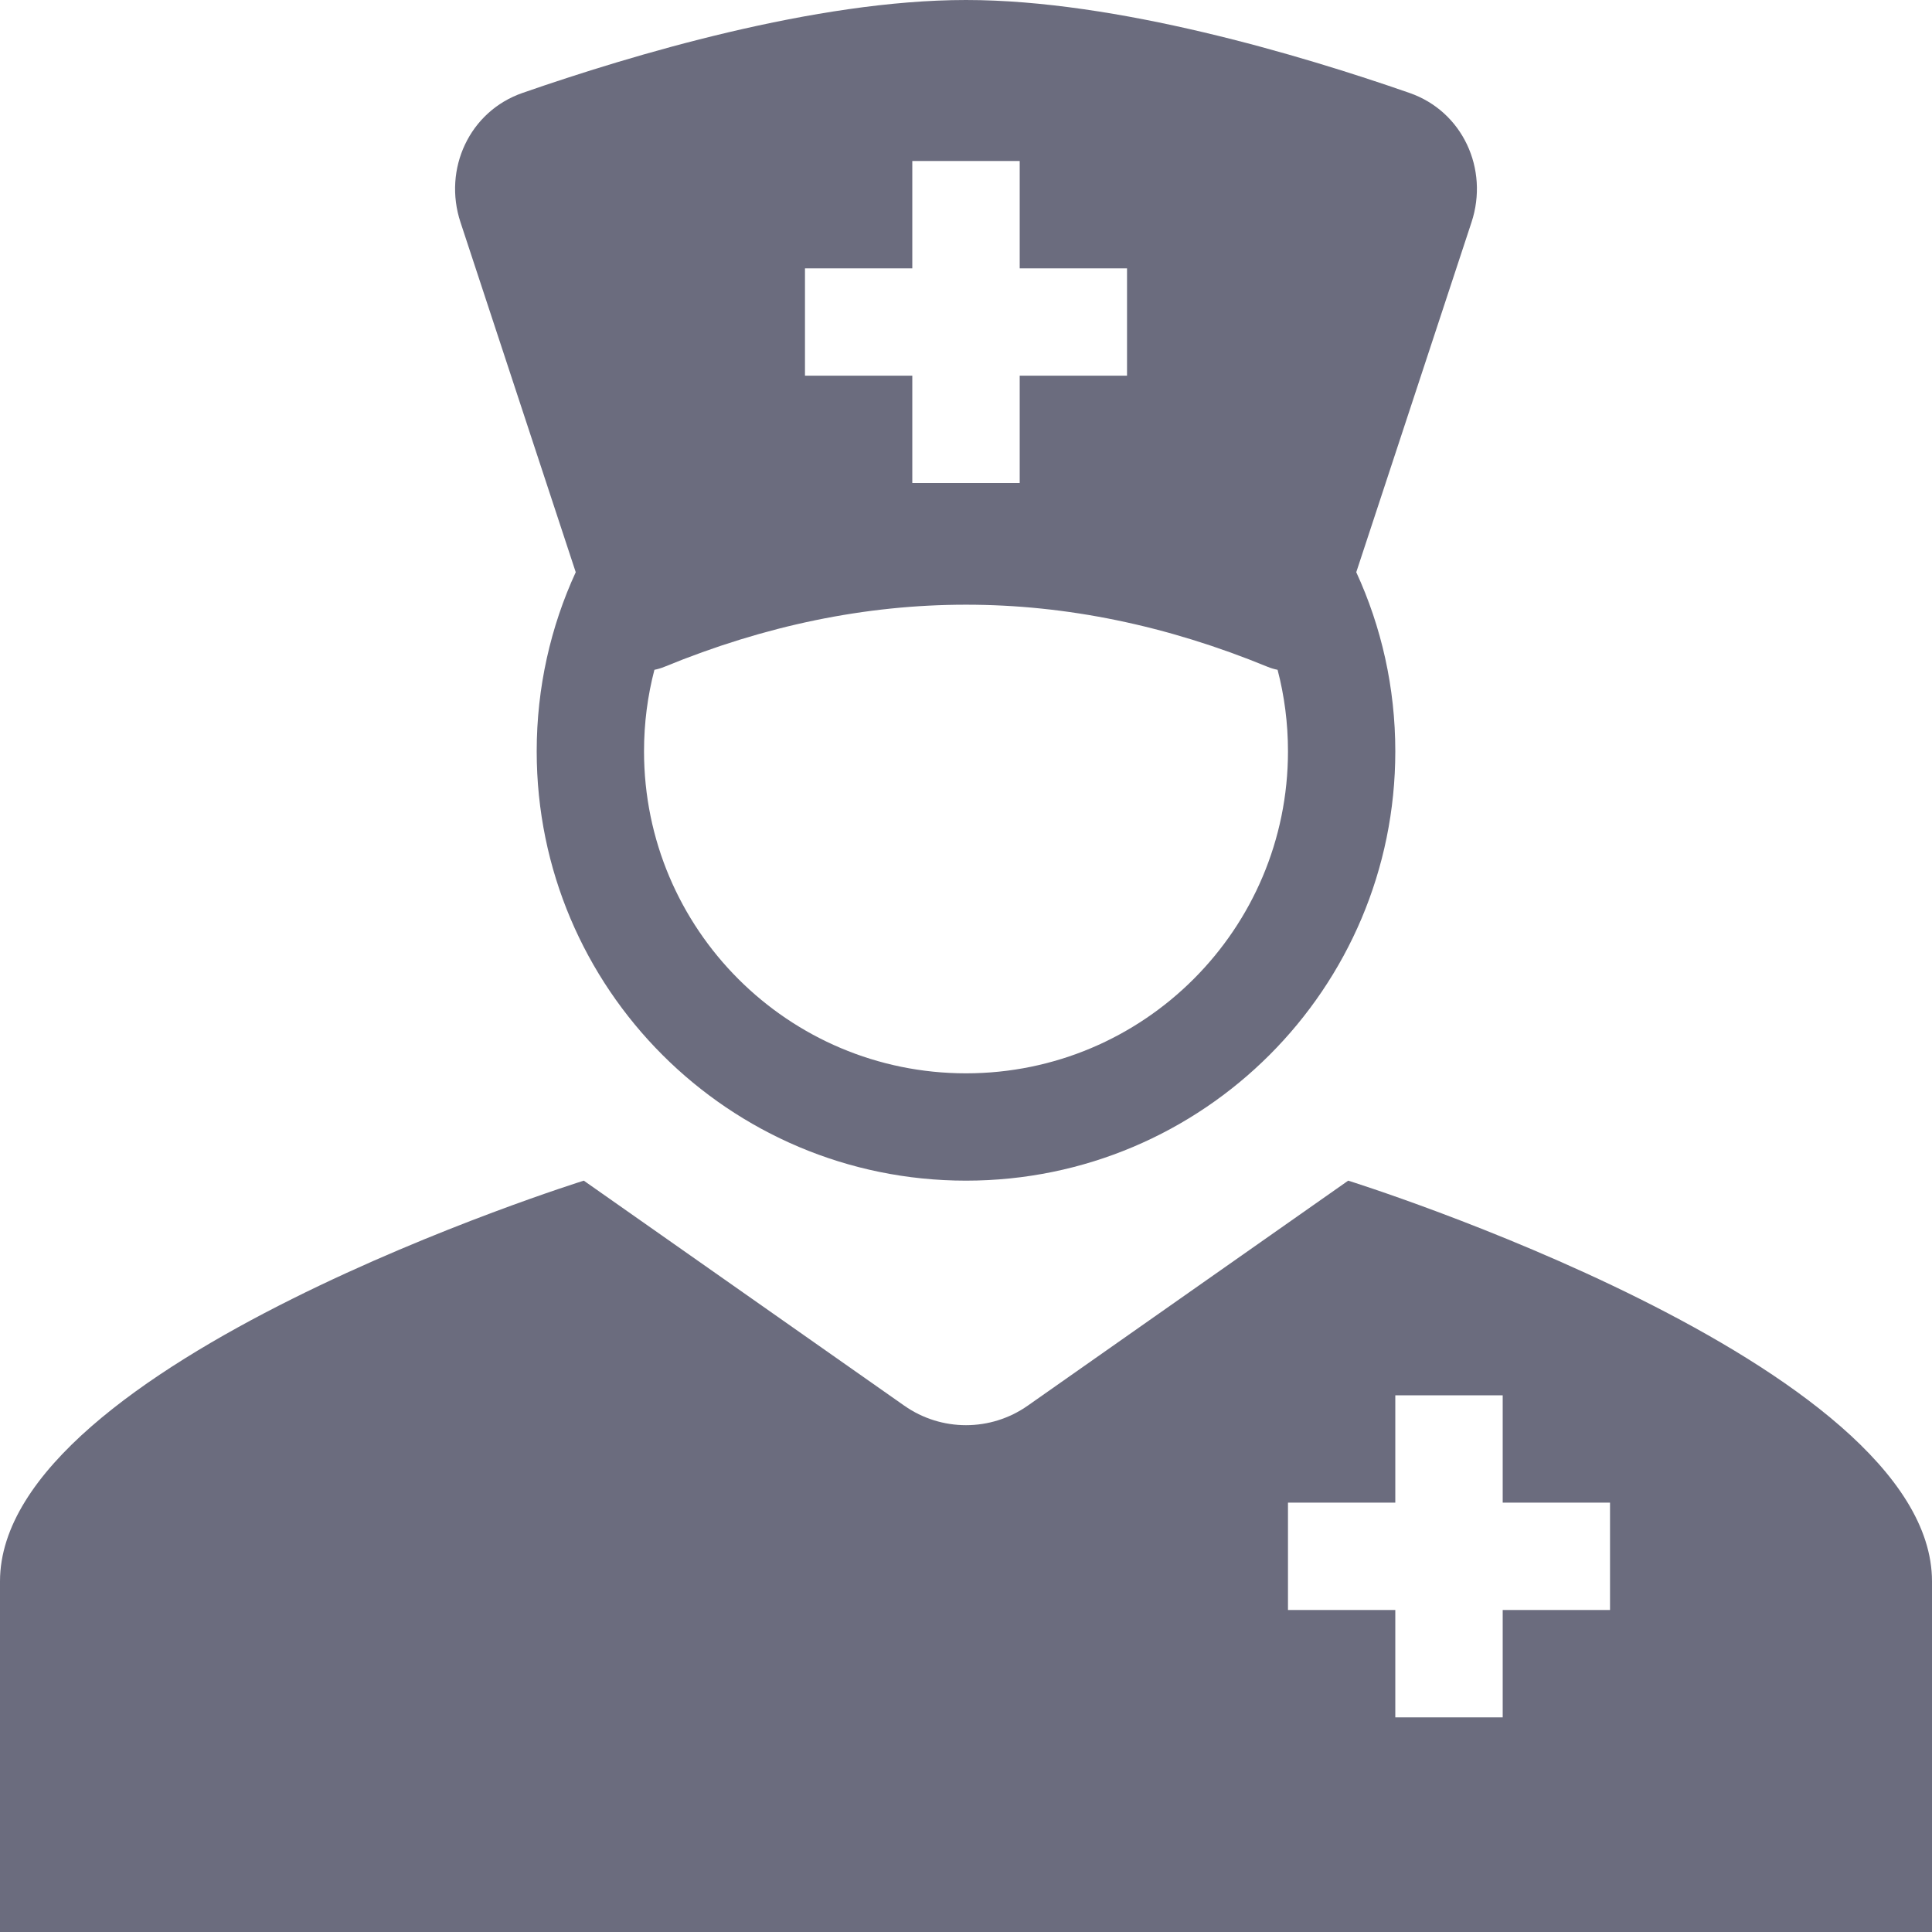 <svg width="29" height="29" viewBox="0 0 29 29" fill="none" xmlns="http://www.w3.org/2000/svg">
<path fill-rule="evenodd" clip-rule="evenodd" d="M14.5 0C12.24 0 9.475 0.827 7.843 1.395C7.047 1.671 6.648 2.536 6.912 3.336L8.642 8.589C8.265 9.408 8.056 10.319 8.056 11.278C8.056 14.837 10.941 17.722 14.5 17.722C18.059 17.722 20.944 14.837 20.944 11.278C20.944 10.319 20.735 9.408 20.358 8.589L22.088 3.336C22.352 2.536 21.953 1.671 21.157 1.395C19.525 0.827 16.76 0 14.5 0ZM9.973 10.009C12.999 8.766 16.001 8.766 19.027 10.009C19.076 10.029 19.126 10.044 19.177 10.054C19.279 10.444 19.333 10.854 19.333 11.278C19.333 13.947 17.169 16.111 14.5 16.111C11.831 16.111 9.667 13.947 9.667 11.278C9.667 10.854 9.721 10.444 9.823 10.054C9.874 10.044 9.924 10.029 9.973 10.009ZM15.306 4.028H16.917V5.639H15.306V7.25H13.694V5.639H12.083V4.028H13.694V2.417H15.306V4.028Z" fill="#6B6C7E"/>
<path fill-rule="evenodd" clip-rule="evenodd" d="M13.574 21.1L8.763 17.722C8.763 17.722 0 20.456 0 23.737V29H29V23.737C29 20.456 20.237 17.722 20.237 17.722L15.426 21.1C14.87 21.49 14.13 21.49 13.574 21.1ZM20.944 20.944H22.556V22.555H24.167V24.167H22.556V25.778H20.944V24.167H19.333V22.555H20.944V20.944Z" fill="#6B6C7E"/>
</svg>
